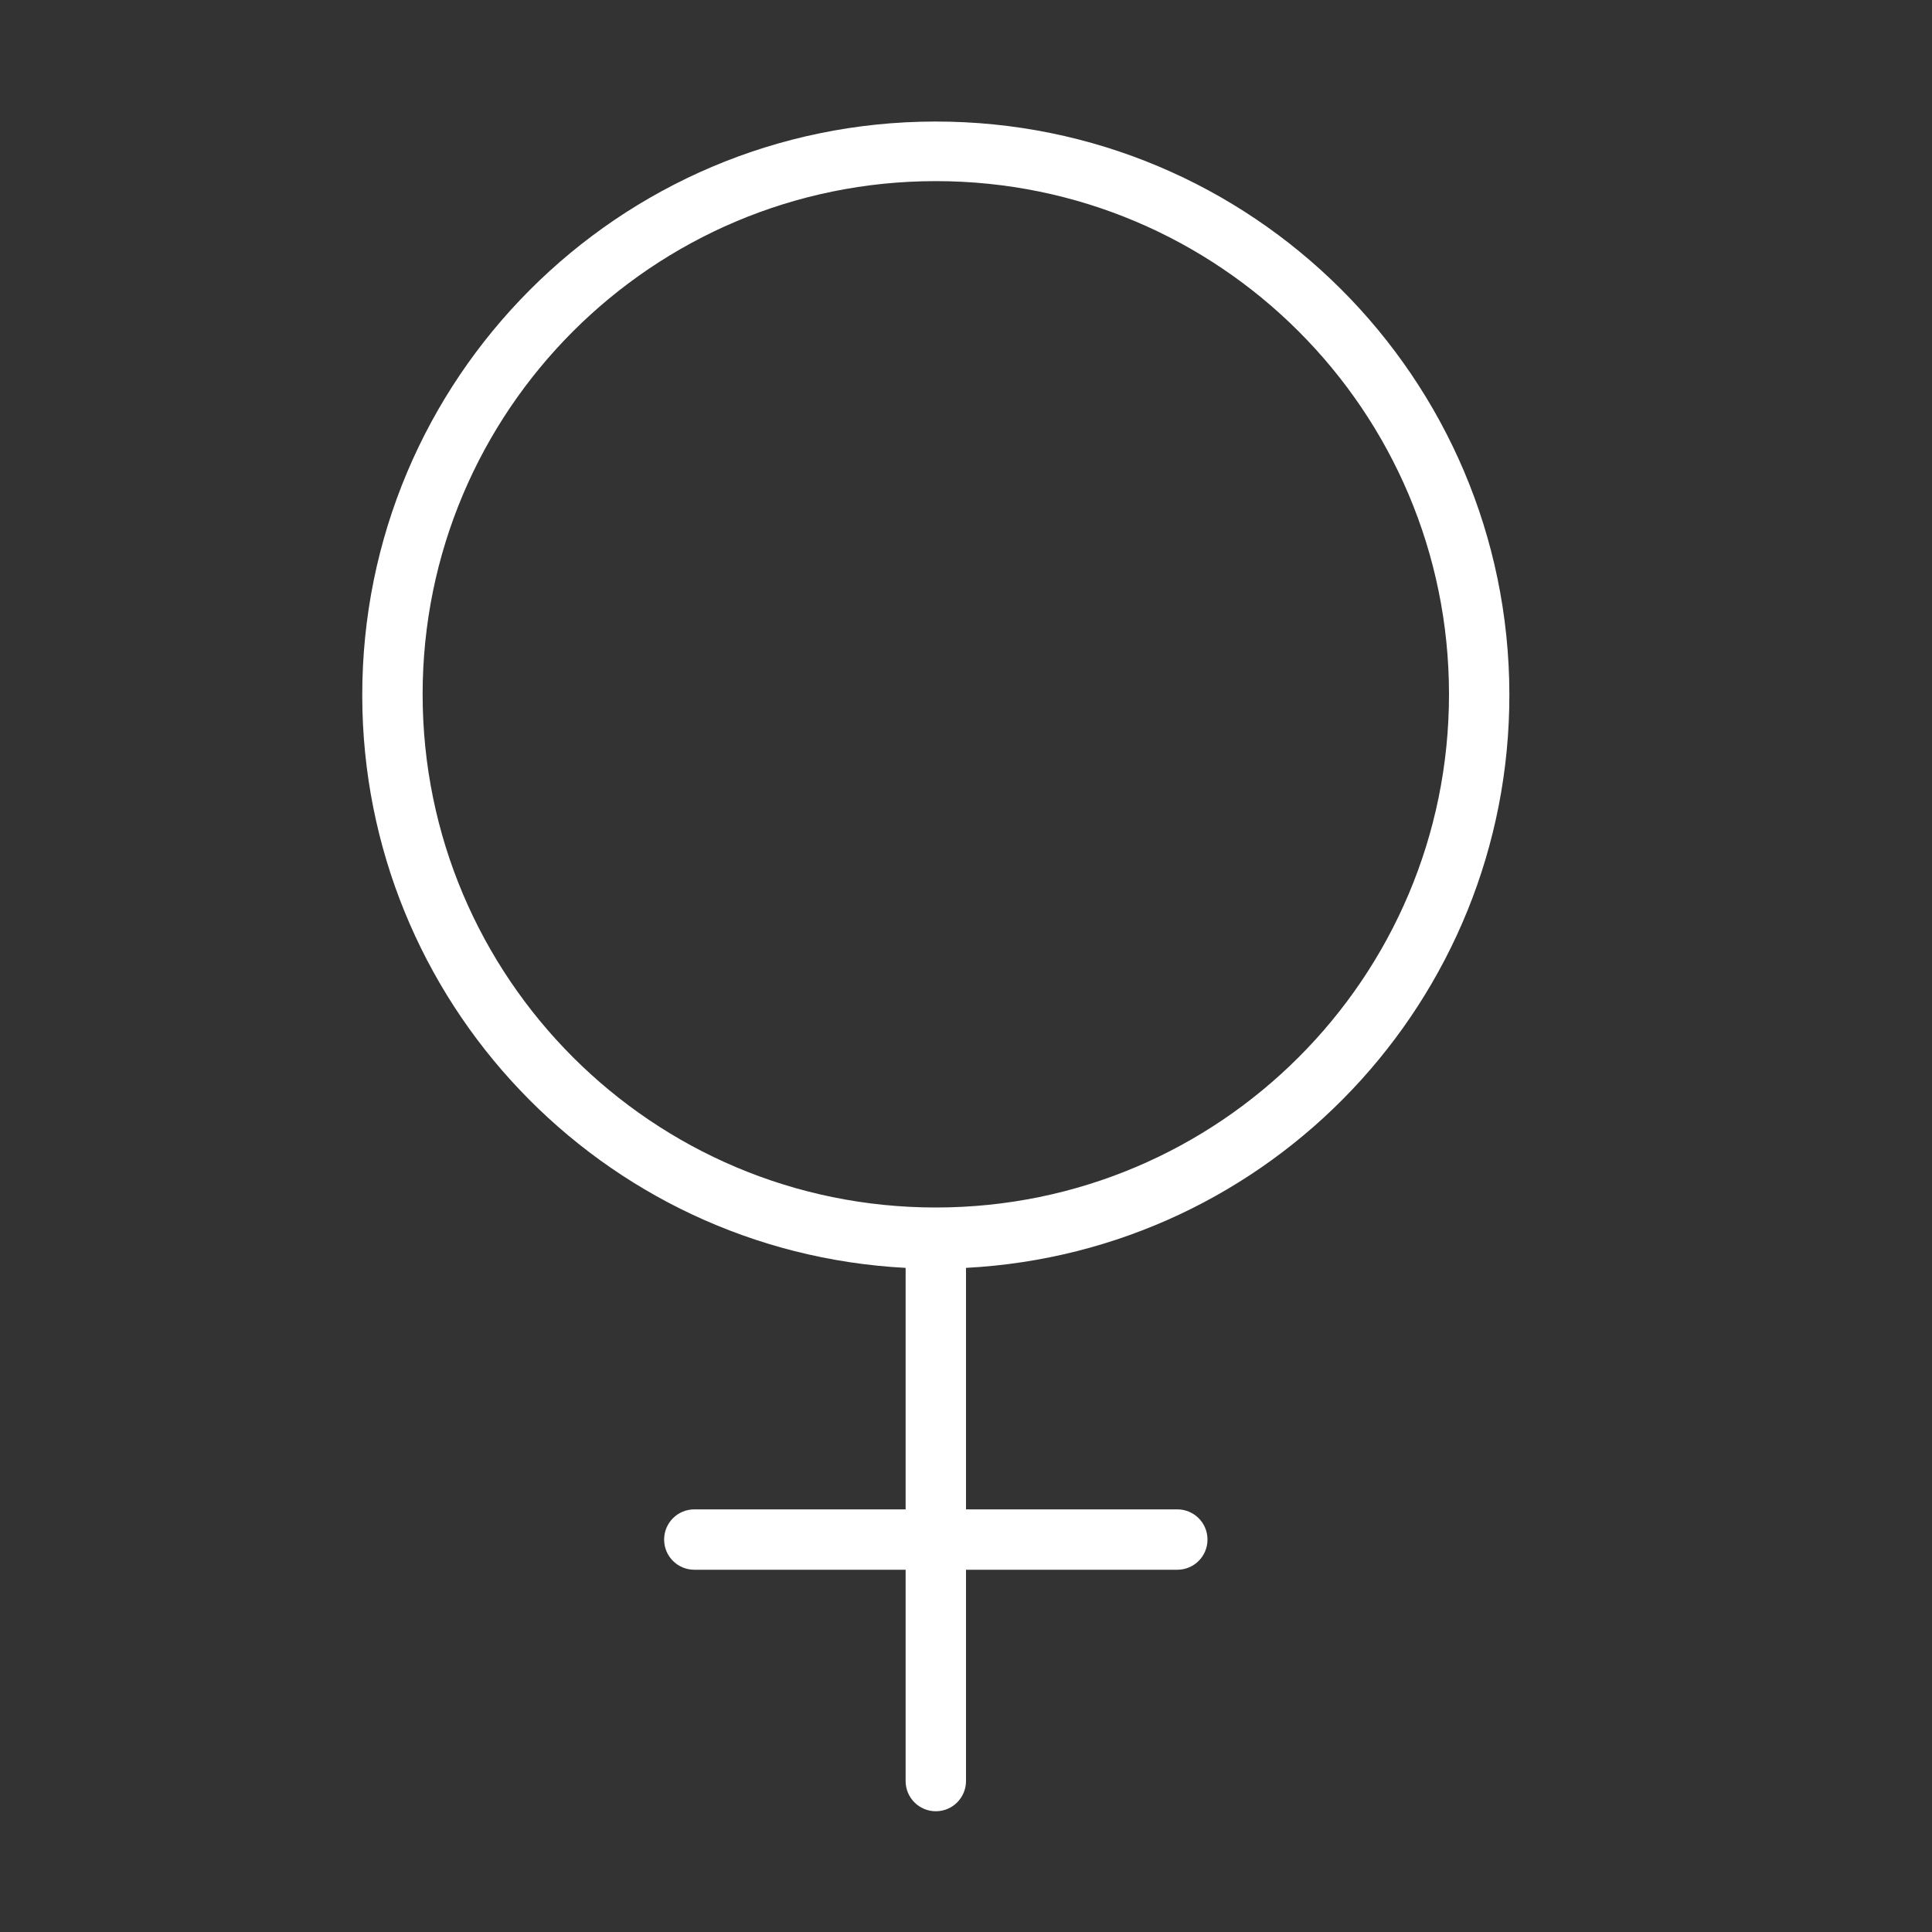 <?xml version="1.0" encoding="utf-8"?>
<!-- Generator: Adobe Illustrator 15.0.0, SVG Export Plug-In . SVG Version: 6.00 Build 0)  -->
<!DOCTYPE svg PUBLIC "-//W3C//DTD SVG 1.1//EN" "http://www.w3.org/Graphics/SVG/1.1/DTD/svg11.dtd">
<svg version="1.1" id="Layer_1" xmlns="http://www.w3.org/2000/svg" xmlns:xlink="http://www.w3.org/1999/xlink" x="0px" y="0px"
	 width="64px" height="64px" viewBox="0 0 64 64" enable-background="new 0 0 64 64" xml:space="preserve">
<rect x="0" y="0" width="64" height="64" fill="#333333" stroke="none"/>
<title>female_symbol</title>
<path fill="#FFFFFF" d="M50,23C49.984,12.507,41.467,4.012,30.974,4.026C20.481,4.04,11.985,12.559,12,23.053
	C12.014,33.146,19.919,41.469,30,42v8h-7c-0.552,0-1,0.447-1,1s0.448,1,1,1h7v7c0,0.553,0.448,1,1,1s1-0.447,1-1v-7h7
	c0.553,0,1-0.447,1-1s-0.447-1-1-1h-7v-8C42.102,41.468,50.014,33.115,50,23z M14,23c0-9.389,7.611-17,17-17c9.389,0,17,7.611,17,17
	s-7.611,17-17,17C21.611,40,14,32.389,14,23z"/>
</svg>
